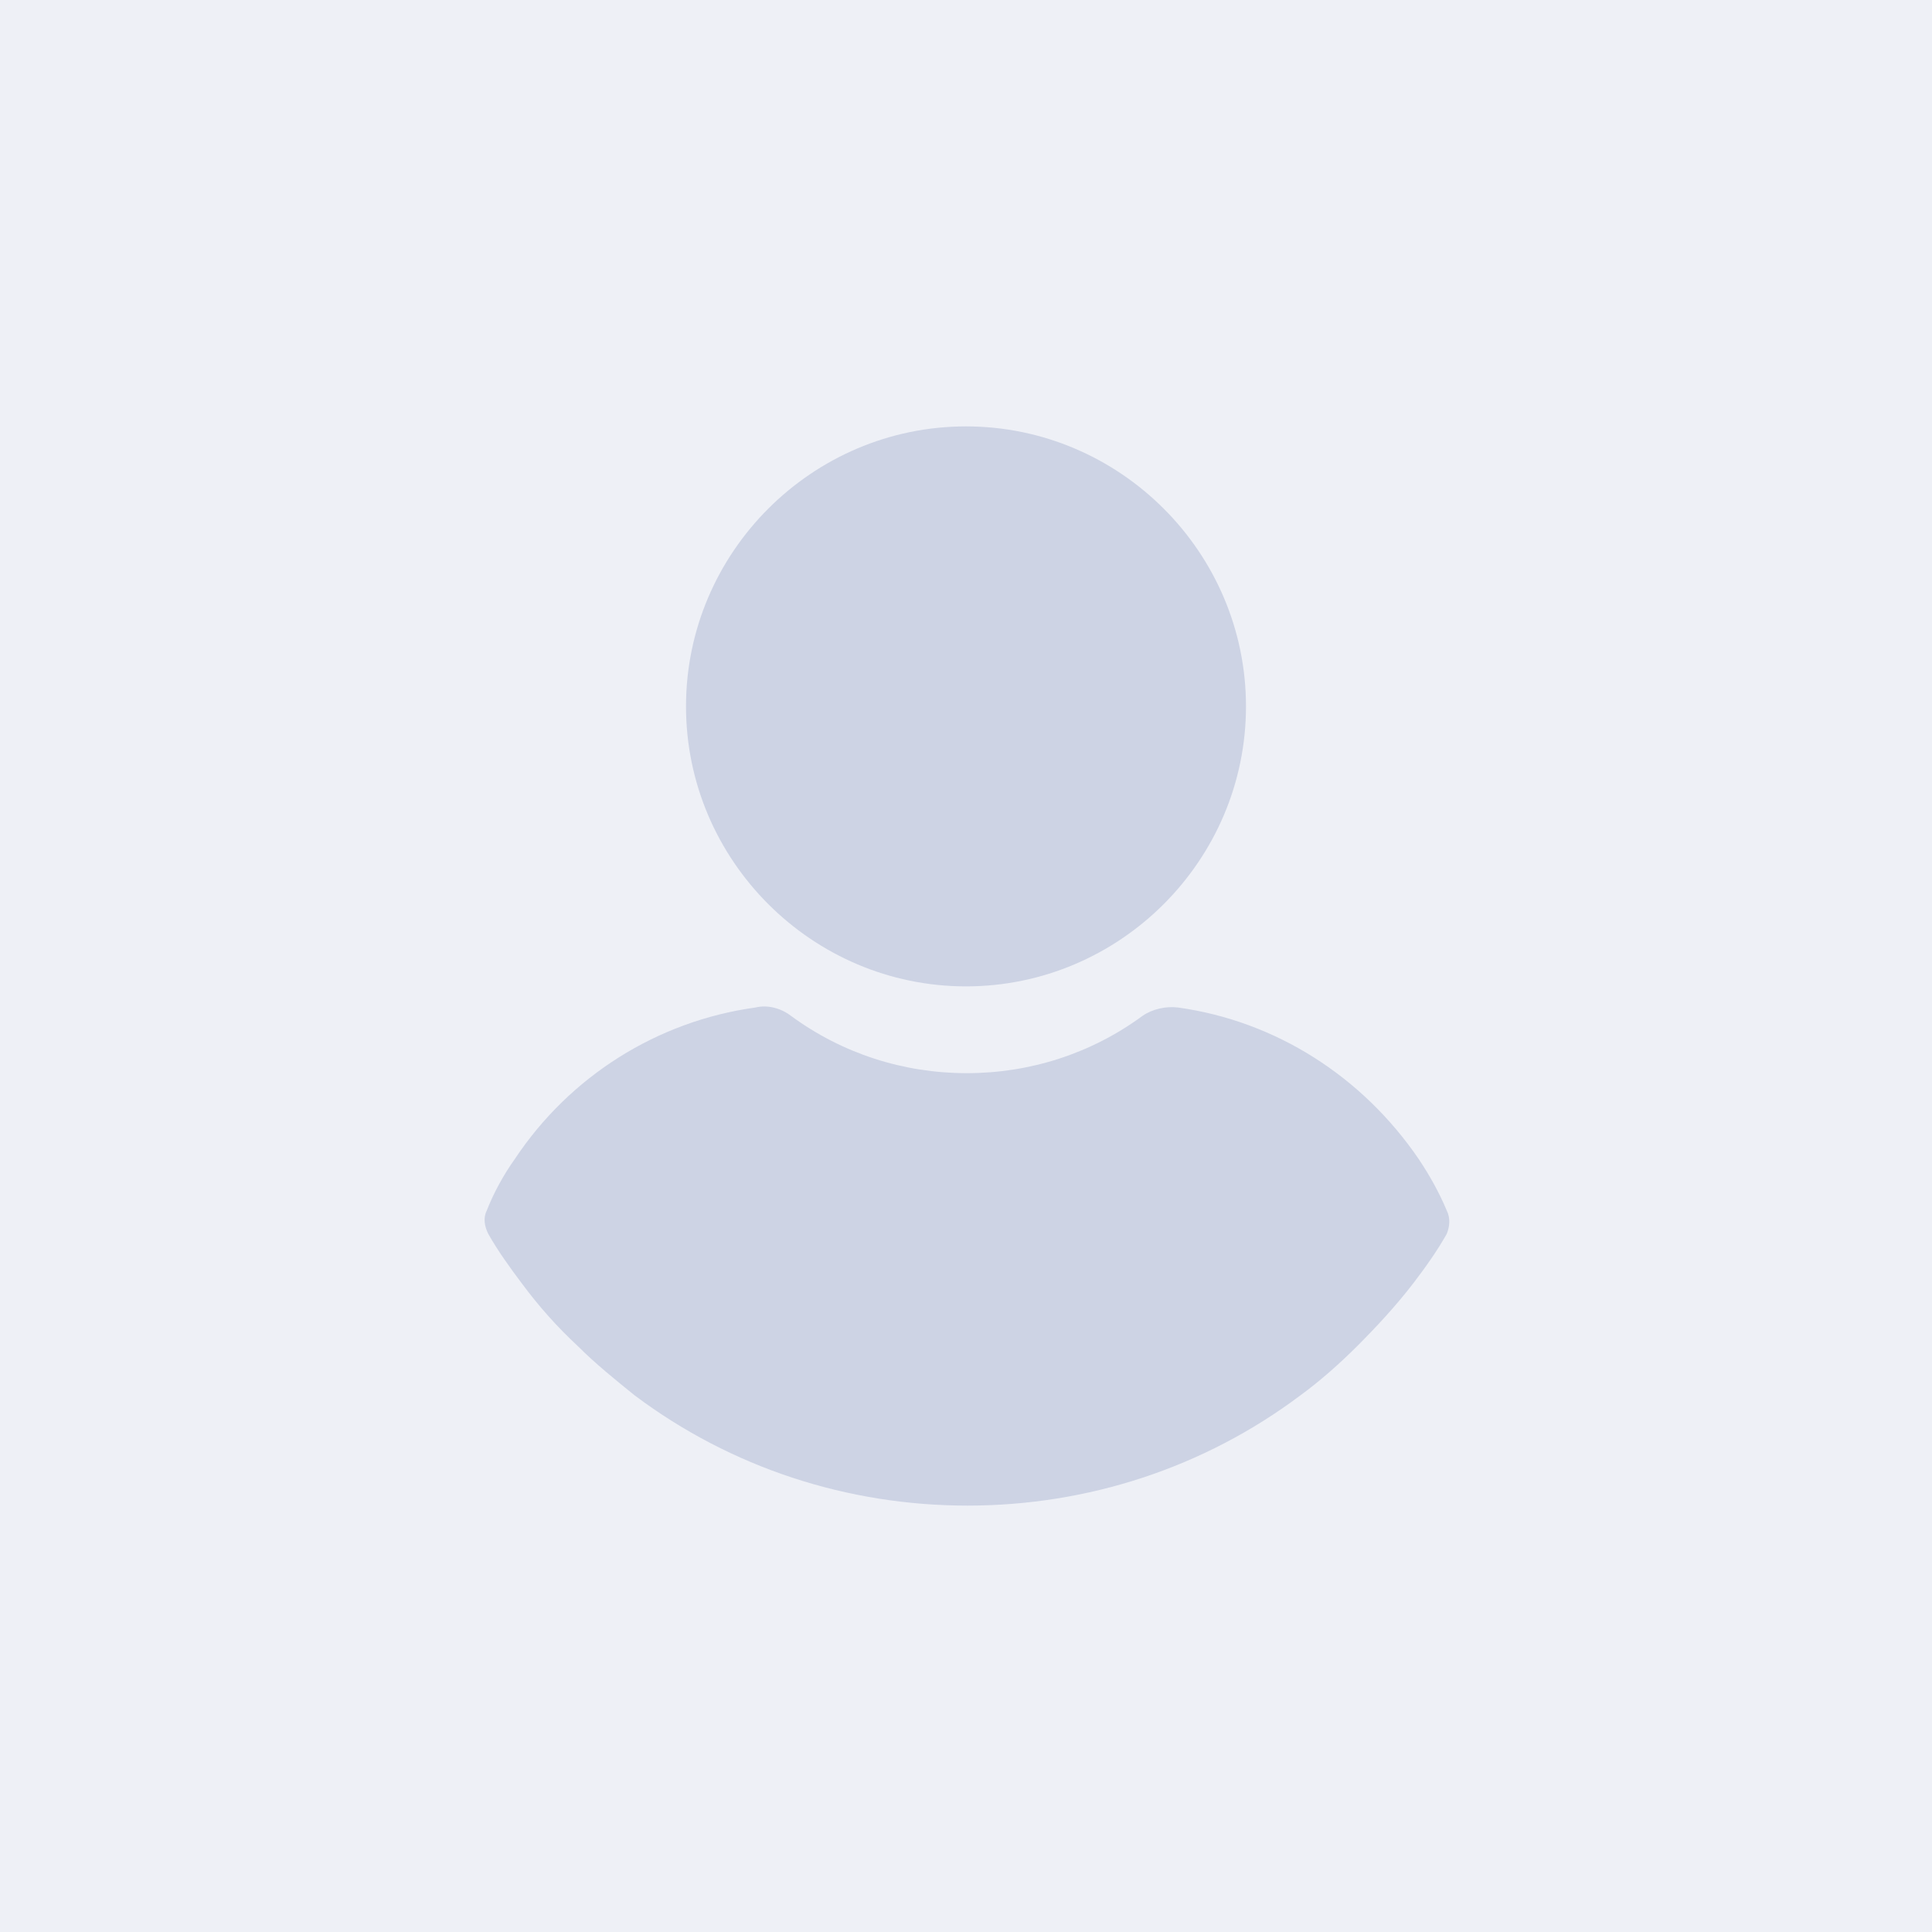 <?xml version="1.0" encoding="utf-8"?>
<!-- Generator: Adobe Illustrator 23.1.1, SVG Export Plug-In . SVG Version: 6.00 Build 0)  -->
<svg version="1.1" id="Layer_1" xmlns="http://www.w3.org/2000/svg" xmlns:xlink="http://www.w3.org/1999/xlink" x="0px" y="0px"
	 viewBox="0 0 256 256" style="enable-background:new 0 0 256 256;" xml:space="preserve">
<style type="text/css">
	.st0{fill:#EEF0F6;}
	.st1{fill:#CDD3E4;}
</style>
<rect class="st0" width="256" height="256"/>
<g>
	<g>
		<g>
			<path class="st1" d="M128,56.5c-20.4,0-37.1,16.7-37.1,37.1s16.7,37.1,37.1,37.1s37.1-16.7,37.1-37.1S148.4,56.5,128,56.5z"/>
		</g>
	</g>
	<g>
		<g>
			<path class="st1" d="M191.7,160.4c-1-2.4-2.3-4.7-3.7-6.8c-7.5-11-19-18.3-31.9-20.1c-1.6-0.2-3.4,0.2-4.7,1.1
				c-6.8,5-14.9,7.6-23.3,7.6s-16.5-2.6-23.3-7.6c-1.3-1-3.1-1.5-4.7-1.1c-13,1.8-24.6,9.1-31.9,20.1c-1.5,2.1-2.8,4.5-3.7,6.8
				c-0.5,1-0.3,2.1,0.2,3.1c1.3,2.3,2.9,4.5,4.4,6.5c2.3,3.1,4.7,5.8,7.5,8.4c2.3,2.3,4.9,4.4,7.5,6.5c12.8,9.6,28.2,14.6,44.1,14.6
				s31.3-5,44.1-14.6c2.6-1.9,5.2-4.2,7.5-6.5c2.6-2.6,5.2-5.4,7.5-8.4c1.6-2.1,3.1-4.2,4.4-6.5
				C192.1,162.5,192.2,161.4,191.7,160.4z"/>
		</g>
	</g>
</g>
</svg>
